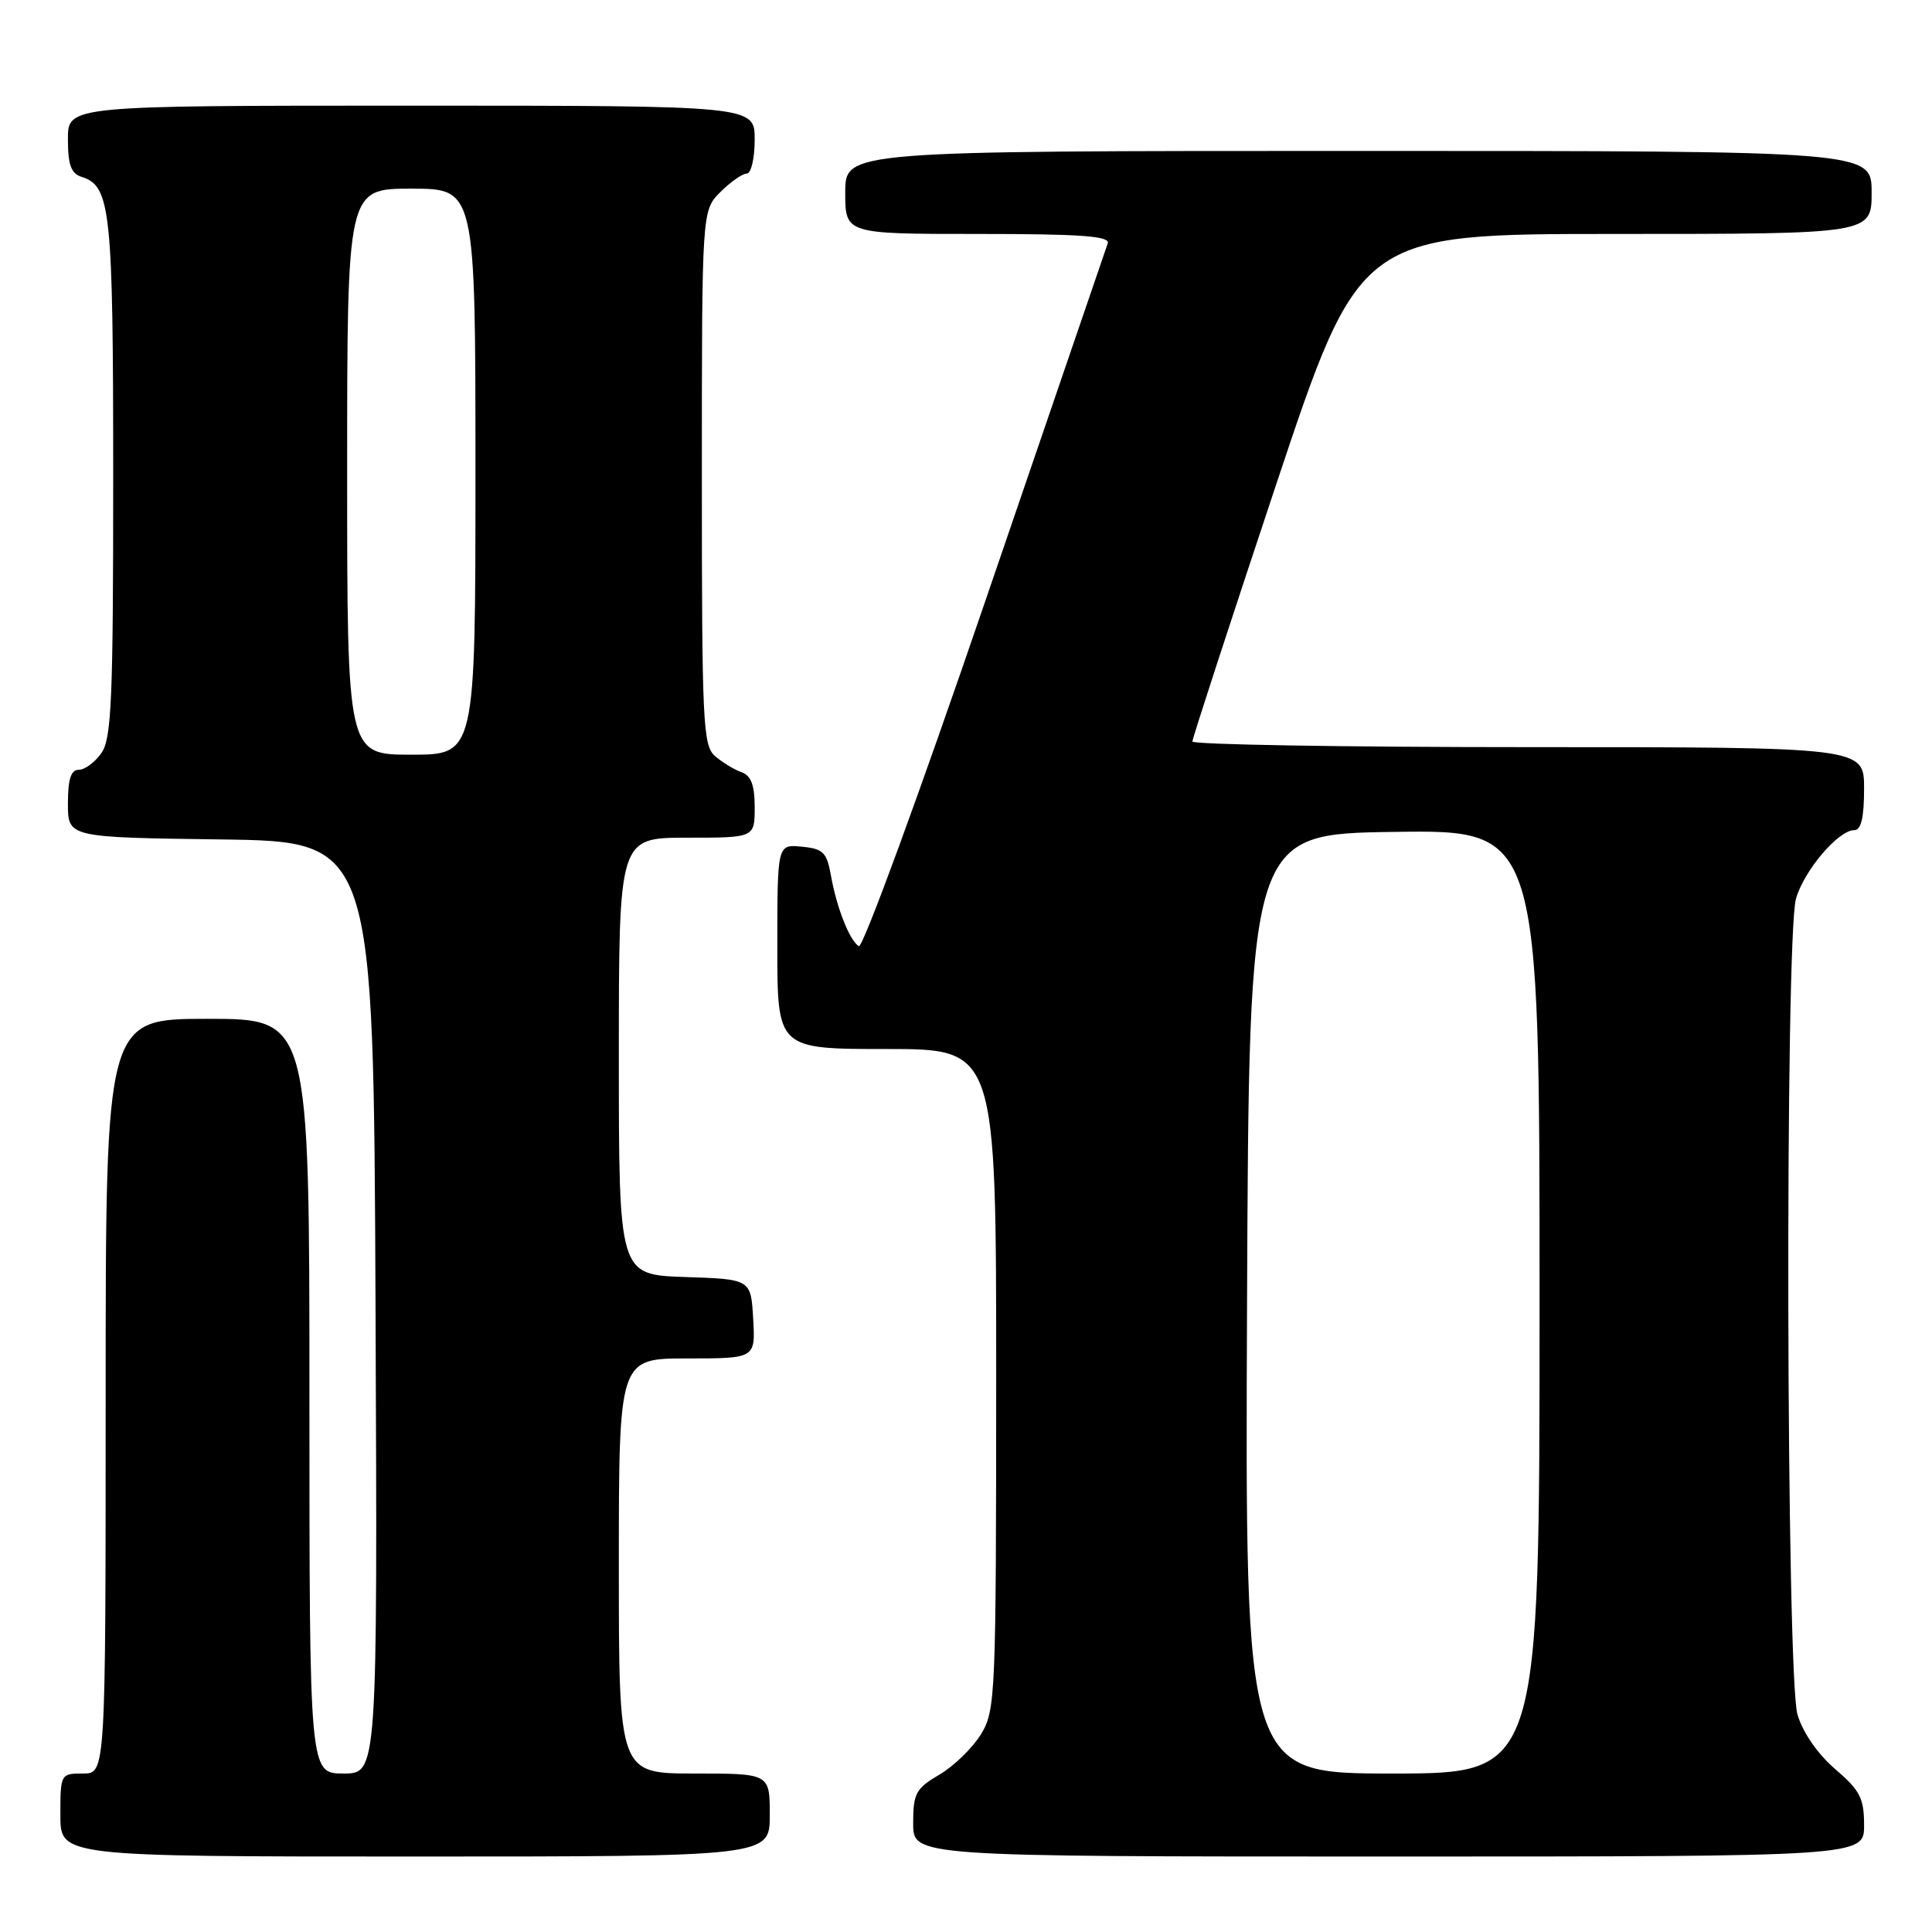 <?xml version="1.0" encoding="UTF-8" standalone="no"?>
<!DOCTYPE svg PUBLIC "-//W3C//DTD SVG 1.1//EN" "http://www.w3.org/Graphics/SVG/1.1/DTD/svg11.dtd" >
<svg xmlns="http://www.w3.org/2000/svg" xmlns:xlink="http://www.w3.org/1999/xlink" version="1.1" viewBox="0 0 256 256">
 <g >
 <path fill="currentColor"
d=" M 102.00 240.50 C 102.00 235.00 102.00 235.00 92.00 235.00 C 82.00 235.00 82.00 235.00 82.00 207.50 C 82.00 180.00 82.00 180.00 91.05 180.00 C 100.10 180.00 100.10 180.00 99.80 174.75 C 99.50 169.50 99.50 169.50 90.75 169.21 C 82.00 168.92 82.00 168.92 82.00 139.96 C 82.00 111.00 82.00 111.00 91.00 111.00 C 100.00 111.00 100.00 111.00 100.00 106.97 C 100.00 104.03 99.52 102.77 98.25 102.32 C 97.29 101.98 95.71 101.02 94.75 100.19 C 93.14 98.81 93.00 95.77 93.00 63.30 C 93.00 27.91 93.00 27.91 95.45 25.45 C 96.80 24.10 98.38 23.00 98.95 23.00 C 99.53 23.00 100.00 20.98 100.00 18.50 C 100.00 14.00 100.00 14.00 54.50 14.00 C 9.00 14.00 9.00 14.00 9.00 18.43 C 9.00 21.87 9.42 23.00 10.85 23.45 C 14.67 24.66 15.00 27.86 15.00 63.32 C 15.00 92.69 14.78 97.87 13.44 99.78 C 12.59 101.00 11.24 102.00 10.44 102.00 C 9.40 102.00 9.00 103.24 9.00 106.48 C 9.00 110.96 9.00 110.96 29.25 111.23 C 49.50 111.50 49.50 111.50 49.76 173.25 C 50.02 235.00 50.02 235.00 45.51 235.00 C 41.00 235.00 41.00 235.00 41.00 185.00 C 41.00 135.00 41.00 135.00 27.50 135.00 C 14.00 135.00 14.00 135.00 14.00 185.00 C 14.00 235.00 14.00 235.00 11.00 235.00 C 8.03 235.00 8.00 235.06 8.00 240.50 C 8.00 246.00 8.00 246.00 55.00 246.00 C 102.00 246.00 102.00 246.00 102.00 240.50 Z  M 247.00 241.85 C 247.00 238.27 246.47 237.24 243.18 234.42 C 240.87 232.44 238.90 229.60 238.18 227.21 C 236.68 222.21 236.50 124.22 237.98 119.07 C 239.05 115.34 243.59 110.00 245.69 110.00 C 246.61 110.00 247.00 108.37 247.00 104.50 C 247.00 99.00 247.00 99.00 202.50 99.00 C 178.02 99.00 158.00 98.66 158.00 98.25 C 158.00 97.84 162.99 82.54 169.08 64.25 C 180.17 31.00 180.17 31.00 214.08 31.00 C 248.00 31.00 248.00 31.00 248.00 25.50 C 248.00 20.00 248.00 20.00 180.00 20.00 C 112.00 20.00 112.00 20.00 112.00 25.50 C 112.00 31.00 112.00 31.00 129.61 31.00 C 143.26 31.00 147.12 31.28 146.78 32.25 C 146.54 32.94 139.23 54.30 130.53 79.72 C 121.84 105.15 114.31 125.69 113.80 125.38 C 112.57 124.61 110.87 120.31 110.10 116.00 C 109.56 112.94 109.07 112.46 106.24 112.19 C 103.00 111.87 103.00 111.87 103.00 125.44 C 103.00 139.00 103.00 139.00 117.50 139.00 C 132.00 139.00 132.00 139.00 132.00 182.75 C 131.99 224.78 131.91 226.63 129.99 229.79 C 128.88 231.60 126.41 234.01 124.49 235.14 C 121.34 236.99 121.00 237.63 121.00 241.60 C 121.00 246.00 121.00 246.00 184.00 246.00 C 247.00 246.00 247.00 246.00 247.00 241.85 Z  M 46.00 62.50 C 46.00 25.00 46.00 25.00 54.50 25.00 C 63.00 25.00 63.00 25.00 63.00 62.50 C 63.00 100.00 63.00 100.00 54.50 100.00 C 46.00 100.00 46.00 100.00 46.00 62.50 Z  M 165.24 172.75 C 165.50 110.50 165.50 110.50 184.75 110.23 C 204.00 109.96 204.00 109.96 204.00 172.48 C 204.00 235.00 204.00 235.00 184.49 235.00 C 164.98 235.00 164.98 235.00 165.24 172.75 Z "/>
</g>
</svg>